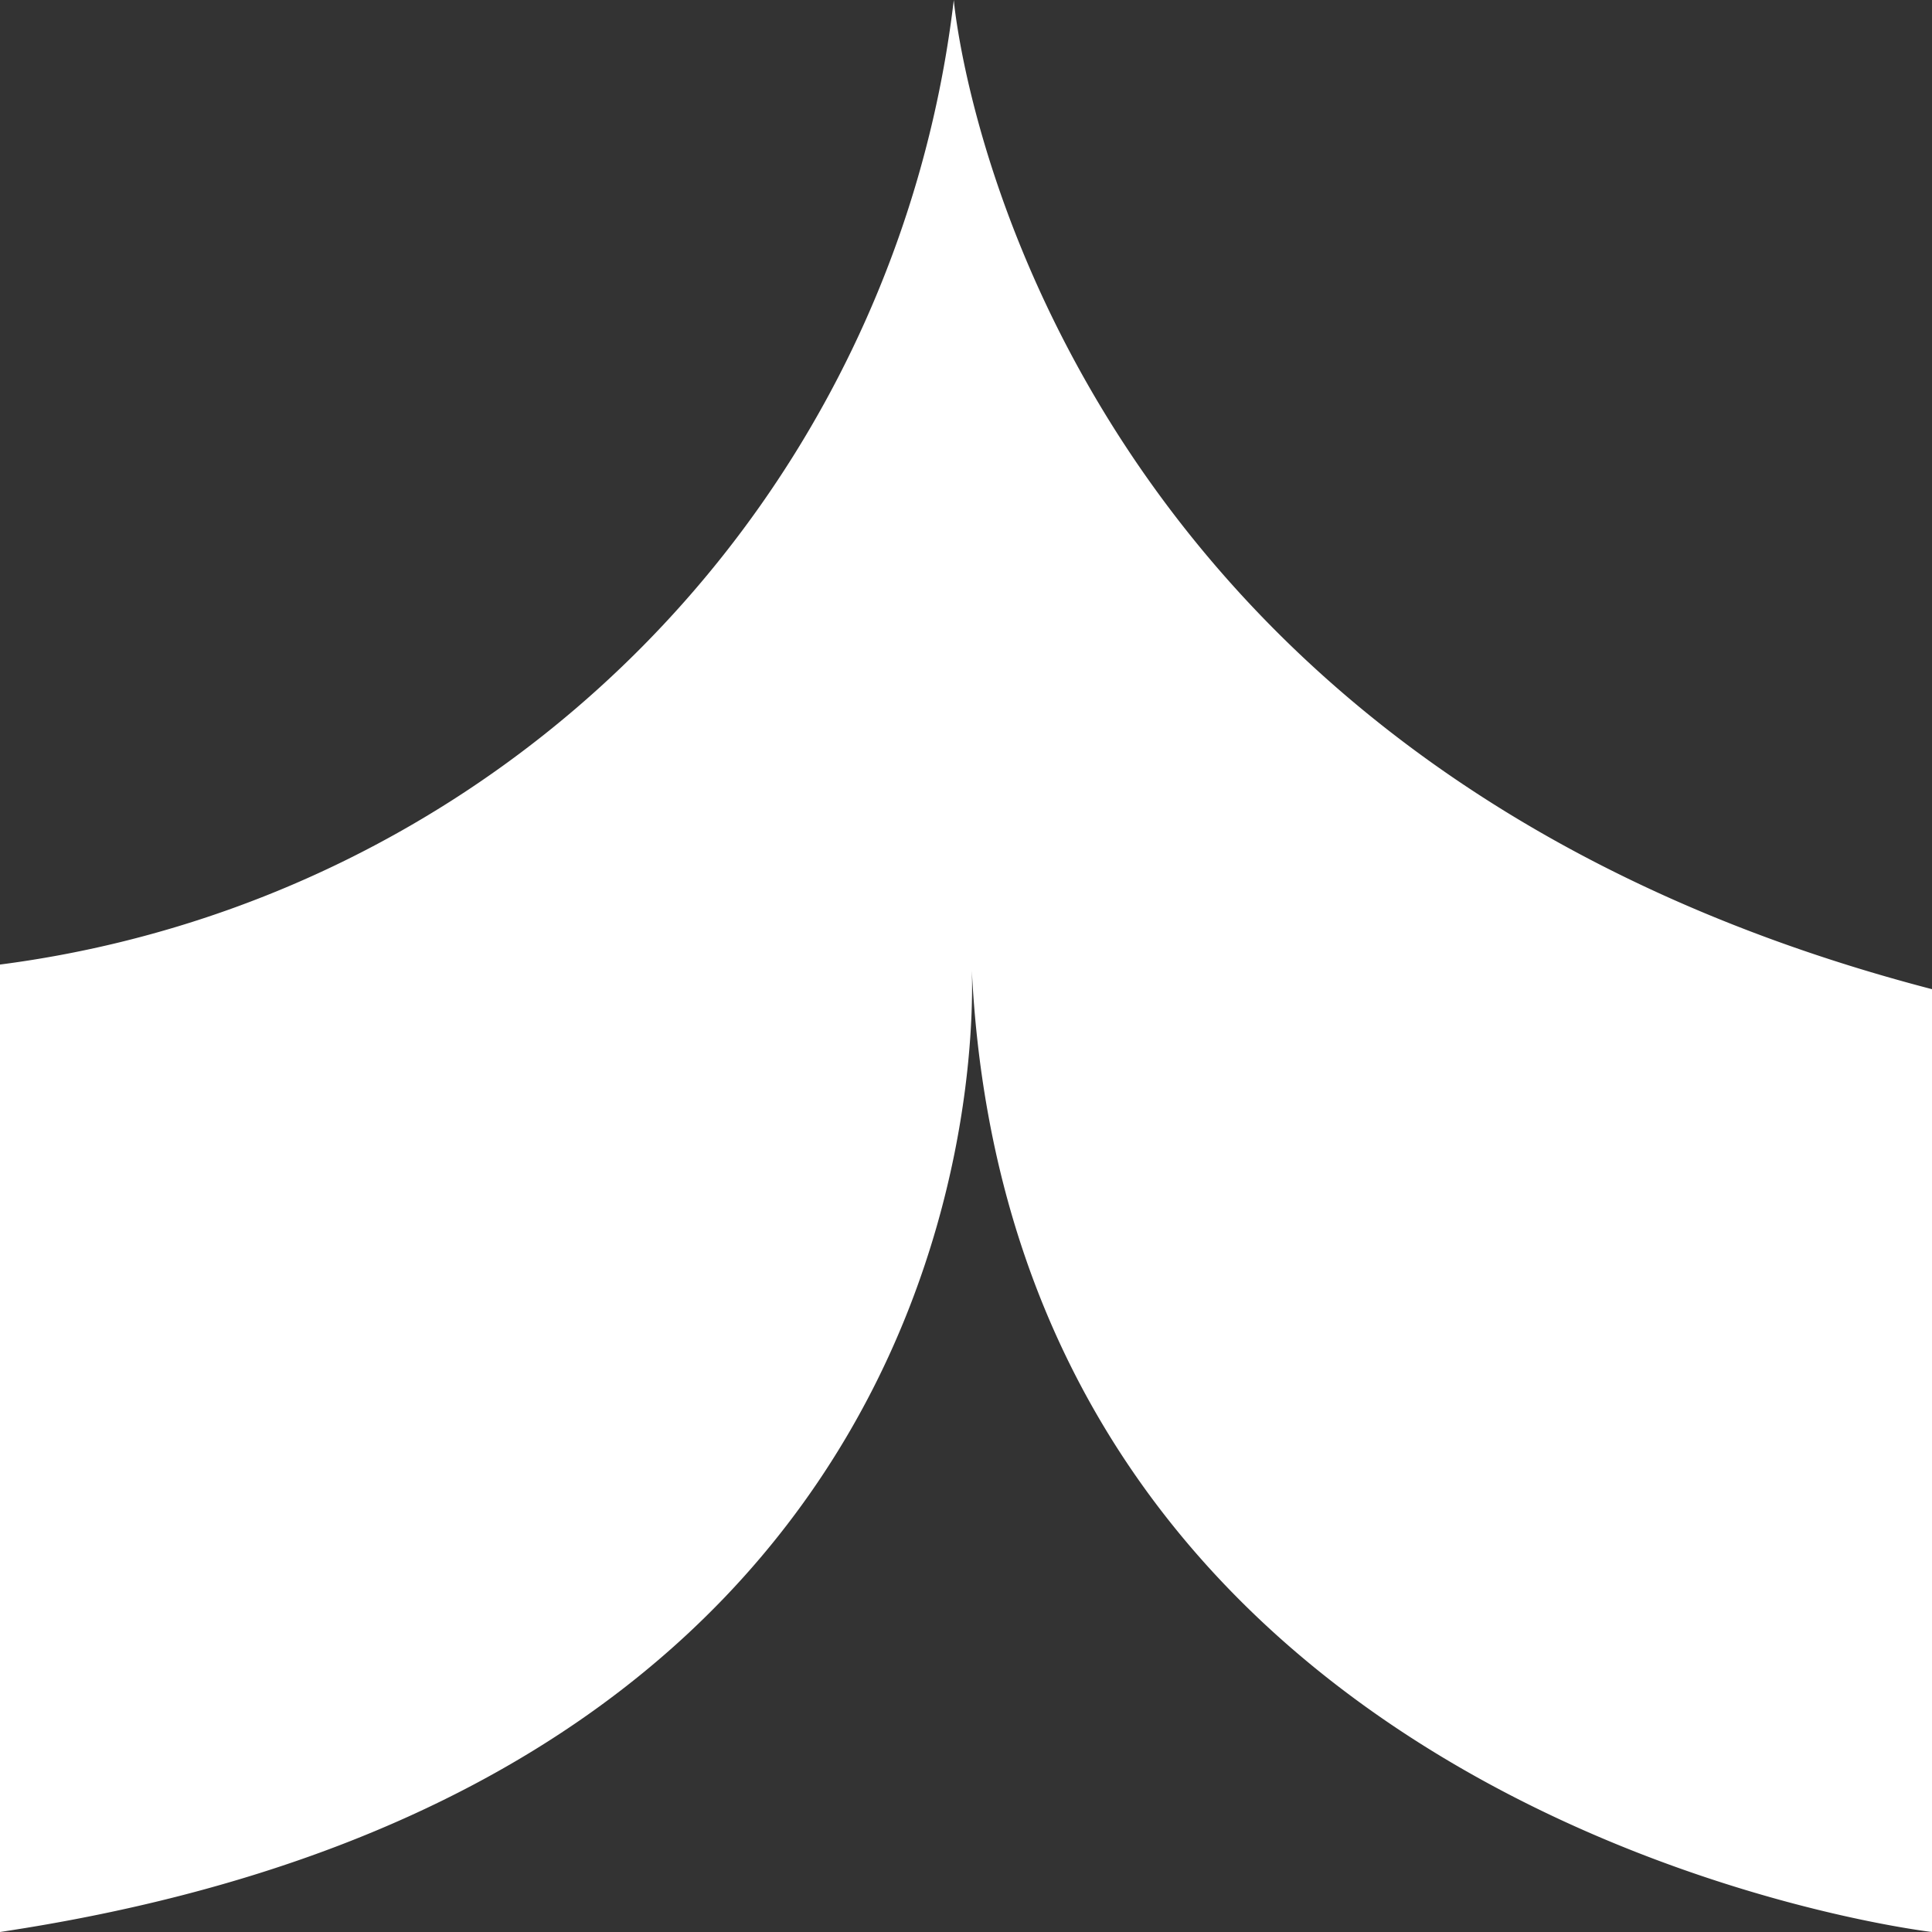 <svg xmlns="http://www.w3.org/2000/svg" fill='white'  viewBox="0 0 28 28" class="sc-bdvvtL wRmES MuiSvgIcon-root MuiSvgIcon-fontSizeMedium hide" focusable="false" aria-hidden="true"><rect x="0" y="0" width="28" height="28" fill="#333333" stroke="none"/><path d="M0 28V13.979A15.986 15.986 0 0 0 13.823 0S14.743 10.884 28 14.336V28s-13.4-1.546-13.922-14.078C14.077 13.922 14.979 25.75 0 28Z"/></svg>